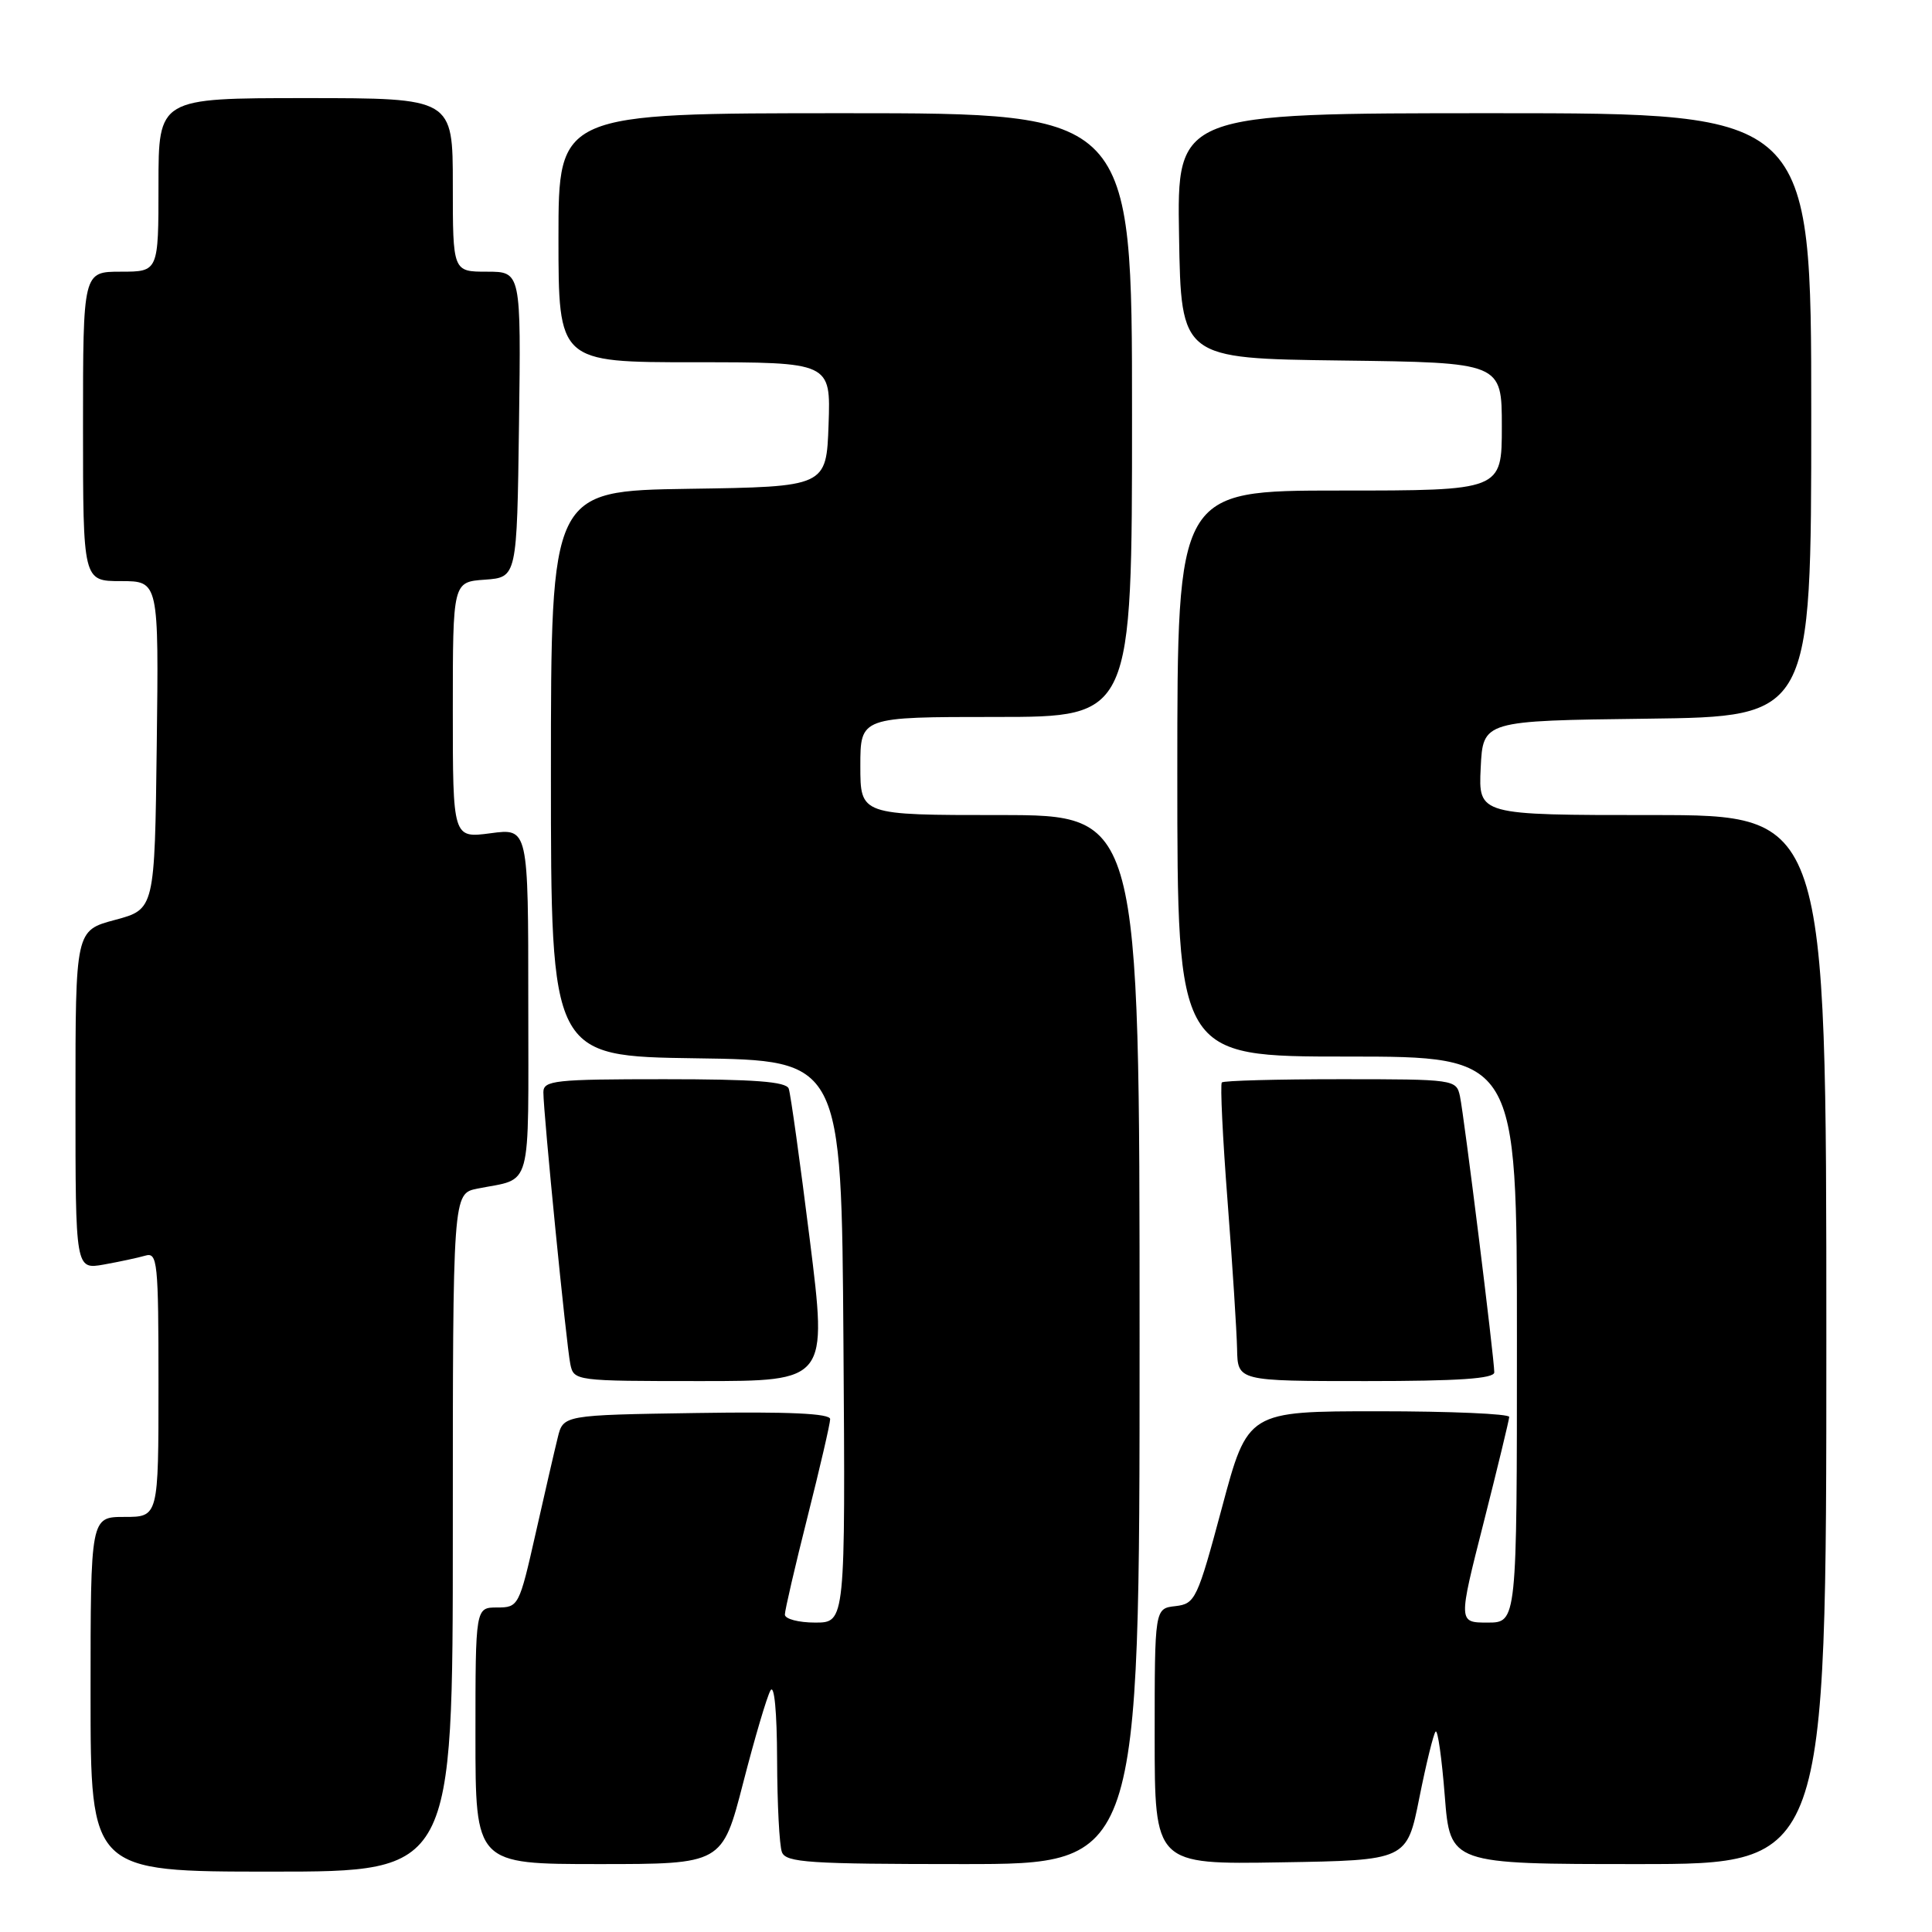 <?xml version="1.0" encoding="UTF-8" standalone="no"?>
<!DOCTYPE svg PUBLIC "-//W3C//DTD SVG 1.1//EN" "http://www.w3.org/Graphics/SVG/1.1/DTD/svg11.dtd" >
<svg xmlns="http://www.w3.org/2000/svg" xmlns:xlink="http://www.w3.org/1999/xlink" version="1.1" viewBox="0 0 256 256">
 <g >
 <path fill="currentColor"
d=" M 60.00 203.08 C 60.00 158.16 60.00 158.16 63.25 157.50 C 70.63 156.02 70.00 158.32 70.00 132.80 C 70.00 109.74 70.00 109.74 65.00 110.41 C 60.00 111.07 60.00 111.07 60.00 94.09 C 60.00 77.11 60.00 77.11 64.25 76.81 C 68.50 76.50 68.50 76.50 68.77 56.25 C 69.04 36.00 69.04 36.00 64.52 36.00 C 60.00 36.00 60.00 36.00 60.00 24.50 C 60.00 13.00 60.00 13.00 40.50 13.00 C 21.00 13.00 21.00 13.00 21.00 24.50 C 21.00 36.00 21.00 36.00 16.00 36.00 C 11.00 36.00 11.00 36.00 11.00 56.50 C 11.00 77.00 11.00 77.00 16.02 77.00 C 21.04 77.00 21.04 77.00 20.77 98.74 C 20.50 120.48 20.50 120.48 15.25 121.89 C 10.00 123.29 10.00 123.29 10.00 145.76 C 10.00 168.22 10.00 168.22 13.75 167.56 C 15.81 167.19 18.29 166.66 19.25 166.38 C 20.87 165.90 21.00 167.17 21.00 183.43 C 21.00 201.00 21.00 201.00 16.50 201.00 C 12.00 201.00 12.00 201.00 12.00 224.50 C 12.00 248.00 12.00 248.00 36.00 248.00 C 60.00 248.00 60.00 248.00 60.00 203.08 Z  M 98.47 236.25 C 99.99 230.34 101.62 224.82 102.09 224.00 C 102.60 223.10 102.95 226.80 102.97 233.17 C 102.99 239.04 103.27 244.55 103.61 245.42 C 104.14 246.80 107.20 247.00 127.61 247.00 C 151.00 247.00 151.00 247.00 151.00 177.50 C 151.00 108.00 151.00 108.00 132.50 108.00 C 114.00 108.00 114.00 108.00 114.00 101.50 C 114.00 95.00 114.00 95.00 132.00 95.00 C 150.00 95.00 150.00 95.00 150.00 55.00 C 150.00 15.00 150.00 15.00 112.00 15.00 C 74.00 15.00 74.00 15.00 74.00 31.50 C 74.00 48.00 74.00 48.00 92.04 48.00 C 110.08 48.00 110.08 48.00 109.79 56.25 C 109.50 64.50 109.50 64.50 91.25 64.77 C 73.00 65.05 73.00 65.05 73.00 102.50 C 73.00 139.96 73.00 139.96 92.25 140.23 C 111.50 140.50 111.50 140.50 111.76 177.75 C 112.02 215.00 112.02 215.00 108.01 215.00 C 105.81 215.00 104.00 214.52 104.00 213.94 C 104.00 213.36 105.35 207.54 107.00 201.00 C 108.65 194.46 110.00 188.63 110.00 188.04 C 110.00 187.29 104.50 187.04 92.31 187.23 C 74.63 187.50 74.63 187.50 73.90 190.50 C 73.49 192.15 72.17 197.89 70.96 203.25 C 68.80 212.81 68.70 213.00 65.88 213.00 C 63.00 213.00 63.00 213.00 63.00 230.00 C 63.00 247.00 63.00 247.00 79.35 247.00 C 95.70 247.00 95.70 247.00 98.47 236.25 Z  M 188.07 238.22 C 188.98 233.67 189.95 229.71 190.23 229.44 C 190.51 229.16 191.05 233.00 191.44 237.97 C 192.15 247.00 192.15 247.00 217.08 247.00 C 242.00 247.00 242.00 247.00 242.00 177.50 C 242.00 108.00 242.00 108.00 218.95 108.00 C 195.90 108.00 195.90 108.00 196.20 101.75 C 196.50 95.50 196.50 95.50 218.25 95.23 C 240.00 94.96 240.00 94.96 240.00 54.98 C 240.00 15.00 240.00 15.00 197.98 15.00 C 155.95 15.00 155.95 15.00 156.23 31.25 C 156.50 47.50 156.50 47.50 177.75 47.77 C 199.00 48.04 199.00 48.04 199.00 56.52 C 199.00 65.00 199.00 65.00 177.50 65.00 C 156.00 65.00 156.00 65.00 156.00 102.50 C 156.00 140.00 156.00 140.00 178.50 140.00 C 201.00 140.00 201.00 140.00 201.00 177.50 C 201.00 215.00 201.00 215.00 197.11 215.00 C 193.22 215.00 193.22 215.00 196.59 201.75 C 198.44 194.46 199.96 188.16 199.98 187.75 C 199.99 187.34 192.20 187.00 182.67 187.00 C 165.33 187.00 165.33 187.00 161.92 199.75 C 158.65 211.94 158.38 212.51 155.75 212.82 C 153.00 213.13 153.00 213.13 153.00 230.09 C 153.00 247.05 153.00 247.05 169.71 246.77 C 186.42 246.50 186.42 246.50 188.07 238.22 Z  M 107.30 164.25 C 106.01 153.94 104.76 144.94 104.51 144.25 C 104.18 143.32 99.95 143.00 88.03 143.00 C 73.52 143.00 72.00 143.16 72.00 144.73 C 72.00 147.47 75.05 178.26 75.57 180.75 C 76.03 182.98 76.22 183.00 92.84 183.00 C 109.64 183.00 109.64 183.00 107.30 164.25 Z  M 198.00 181.84 C 198.00 180.01 193.99 147.76 193.45 145.25 C 192.97 143.04 192.72 143.00 177.65 143.00 C 169.22 143.00 162.14 143.19 161.90 143.43 C 161.67 143.66 162.01 150.75 162.66 159.18 C 163.31 167.61 163.87 176.41 163.92 178.75 C 164.00 183.00 164.00 183.00 181.00 183.00 C 193.26 183.00 198.00 182.68 198.00 181.84 Z "/>
</g>
</svg>